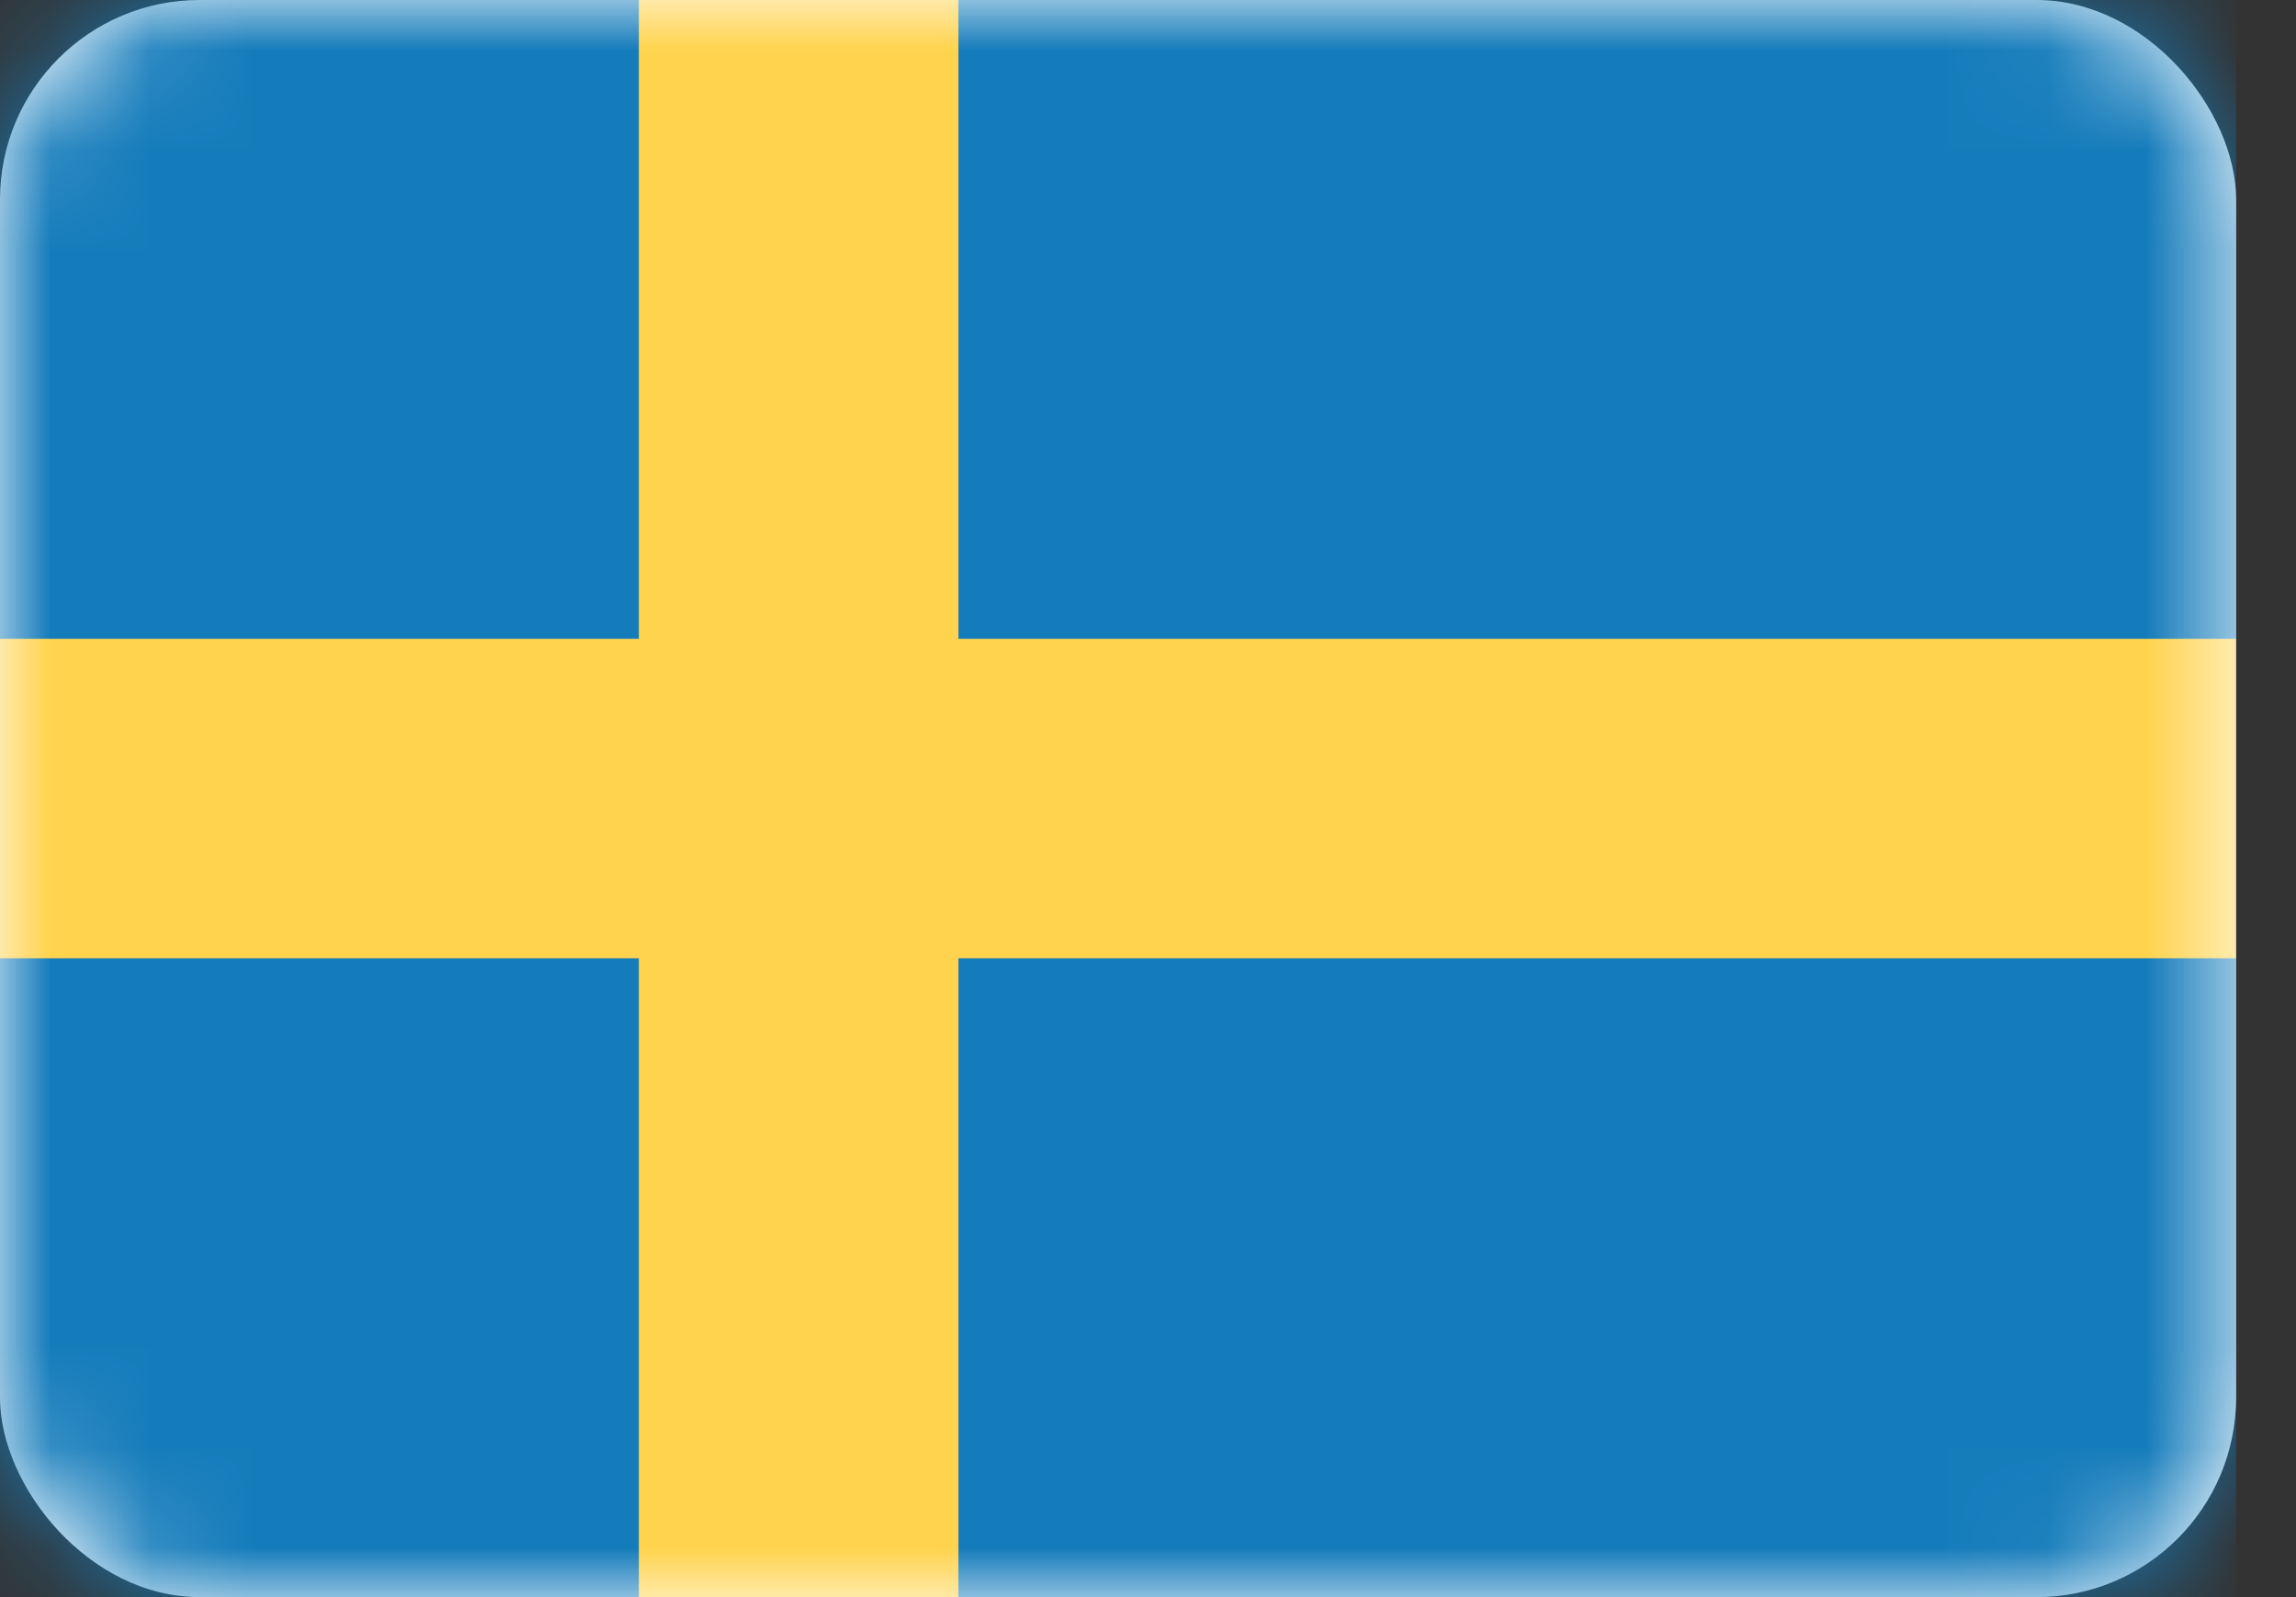 <svg width="23" height="16" viewBox="0 0 23 16" fill="none" xmlns="http://www.w3.org/2000/svg">
<rect x="0" y="0" width="23" height="16" fill="#333333" stroke="none"/>
<rect width="22.4" height="16" rx="2" fill="white"/>
<mask id="mask0_1403_10388" style="mask-type:alpha" maskUnits="userSpaceOnUse" x="0" y="0" width="23" height="16">
<rect width="22.4" height="16" rx="2" fill="white"/>
</mask>
<g mask="url(#mask0_1403_10388)">
<rect width="22.4" height="16" fill="#157CBB"/>
<path fill-rule="evenodd" clip-rule="evenodd" d="M0 9.6H6.4V16H9.6V9.6H22.4V6.4H9.6V0H6.4V6.4H0V9.6Z" fill="#FFD34D"/>
</g>
</svg>
